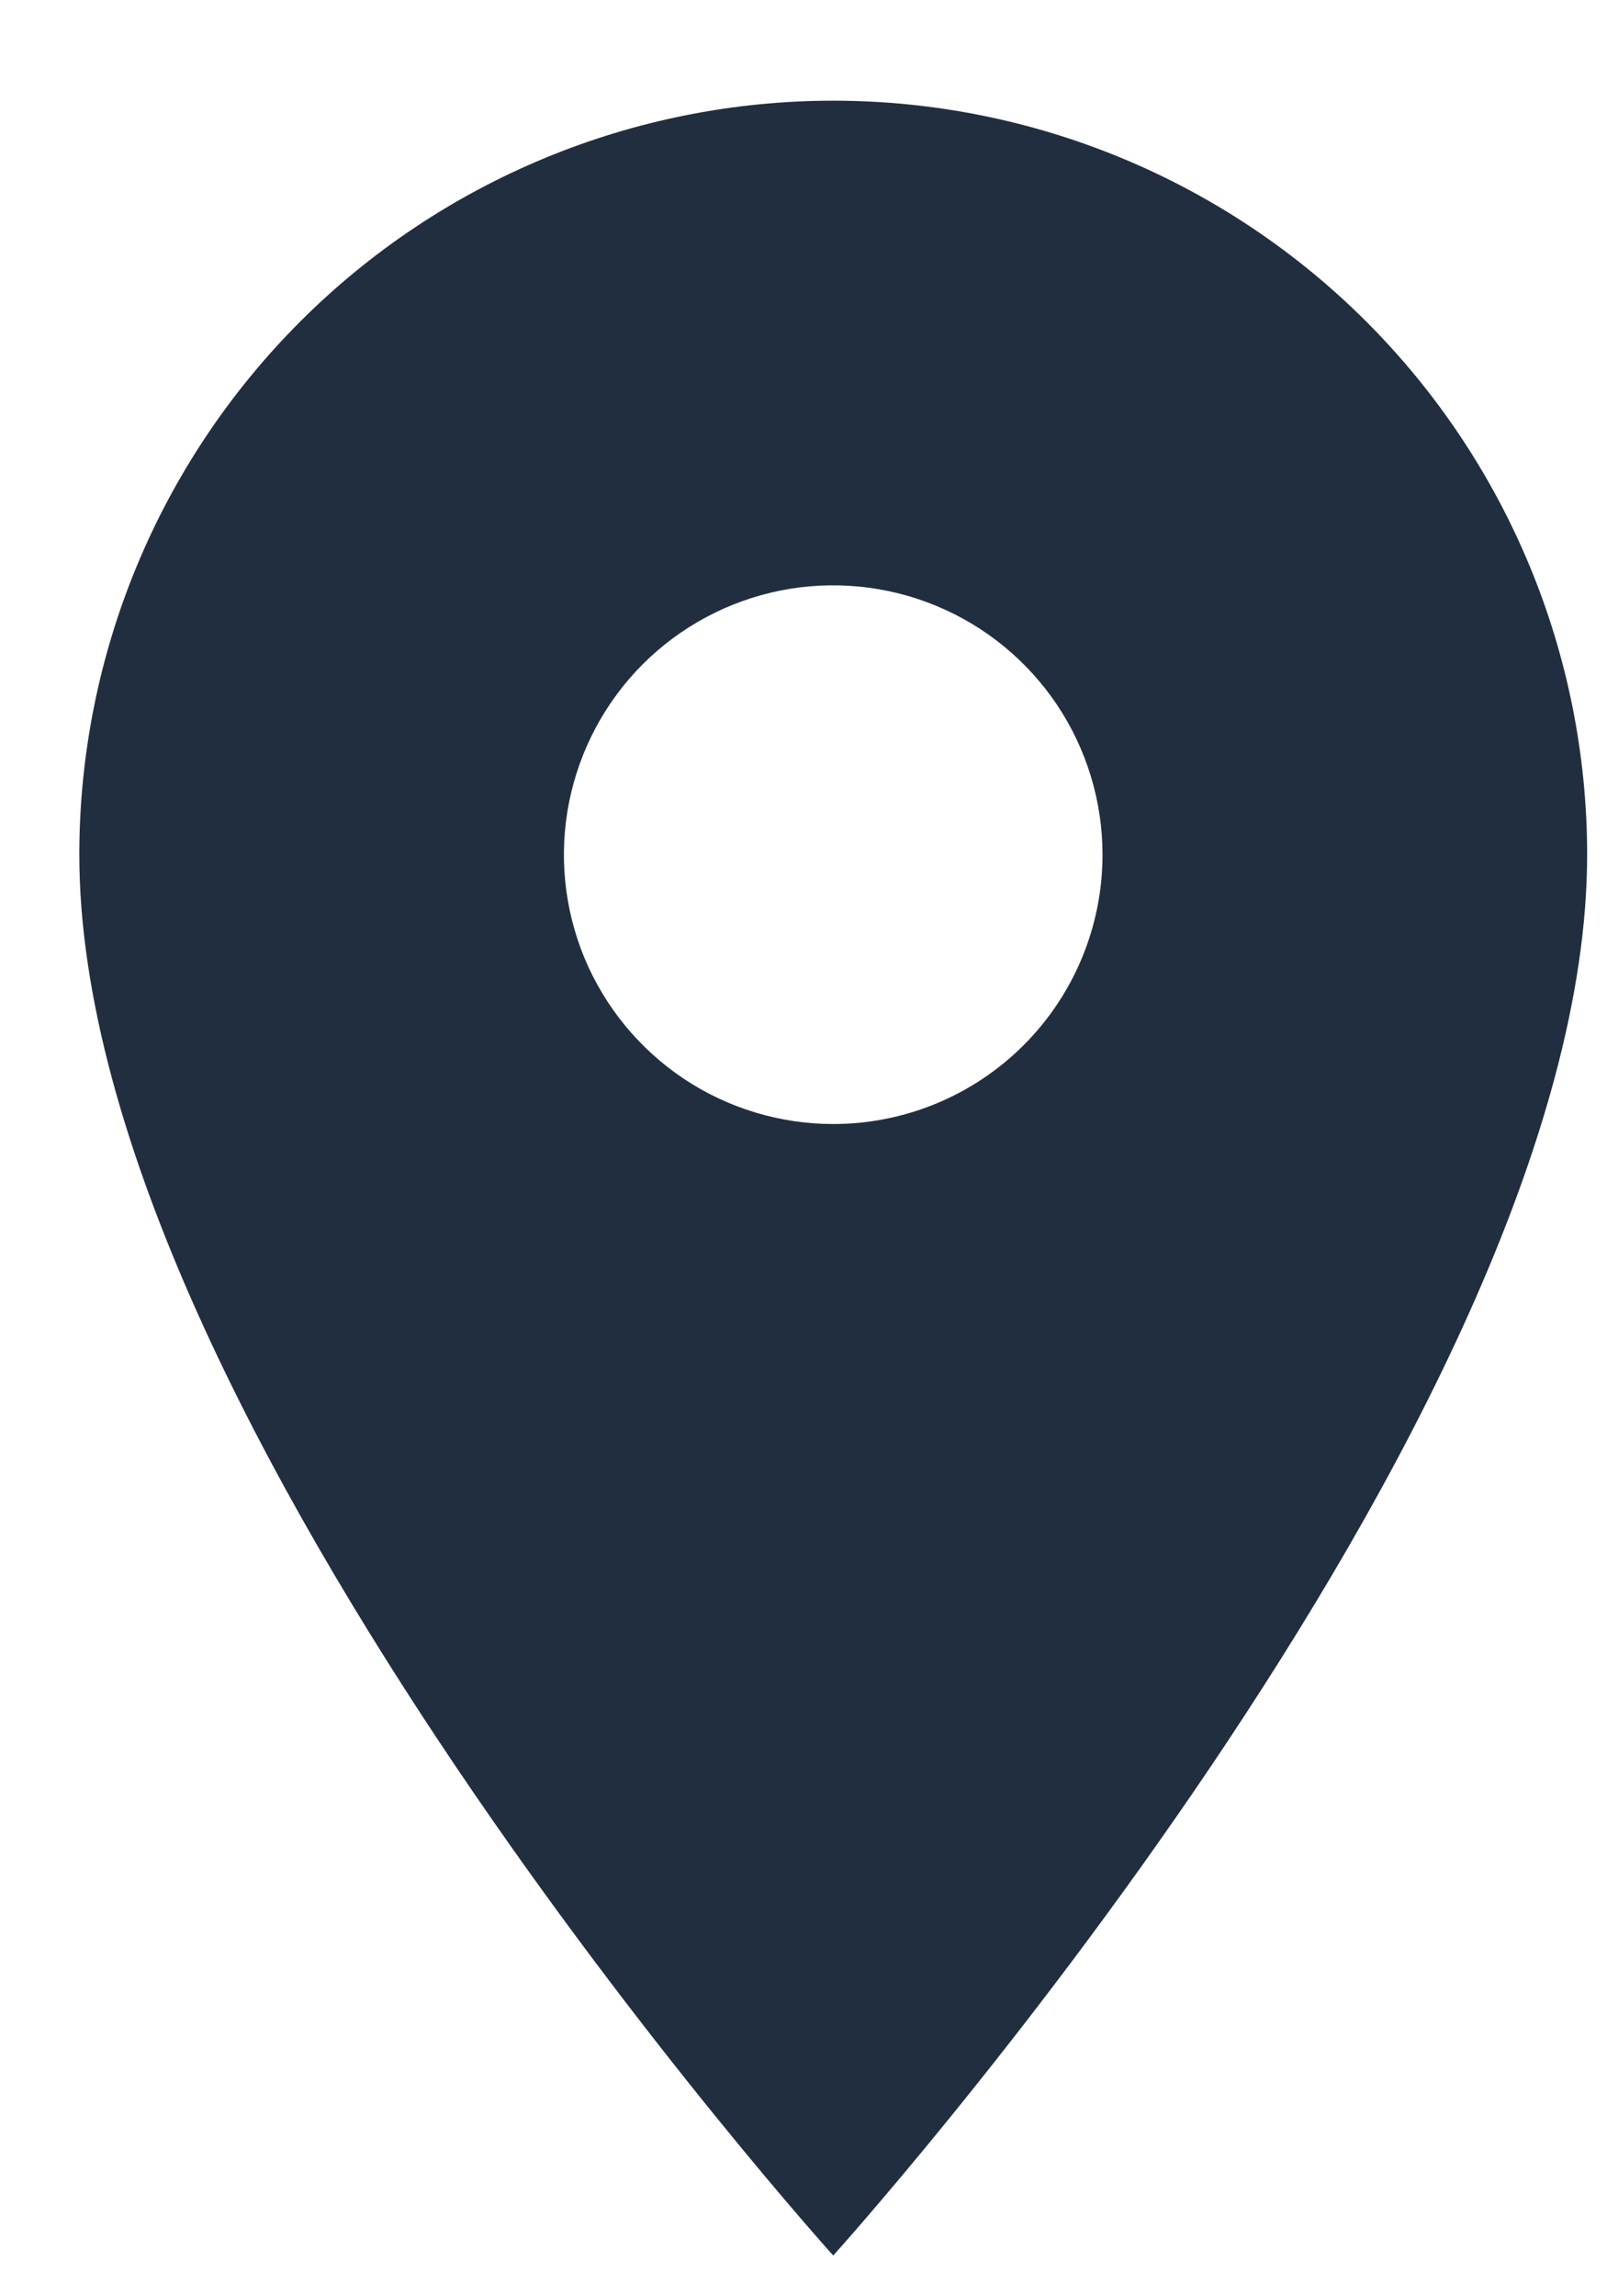 <svg width="14" height="20" viewBox="0 0 14 20" fill="none" xmlns="http://www.w3.org/2000/svg">
<path d="M7.259 0.877C5.517 0.877 3.847 1.569 2.615 2.801C1.383 4.033 0.691 5.703 0.691 7.445C0.691 12.371 7.259 19.645 7.259 19.645C7.259 19.645 13.827 12.374 13.827 7.445C13.827 5.703 13.135 4.033 11.903 2.801C10.671 1.569 9.001 0.877 7.259 0.877ZM7.259 9.79C6.795 9.79 6.341 9.652 5.956 9.395C5.57 9.137 5.269 8.77 5.091 8.342C4.914 7.913 4.867 7.441 4.958 6.986C5.049 6.531 5.272 6.113 5.6 5.785C5.928 5.457 6.346 5.234 6.801 5.143C7.256 5.053 7.728 5.099 8.157 5.277C8.585 5.454 8.952 5.755 9.21 6.141C9.467 6.526 9.605 6.98 9.605 7.444C9.605 8.066 9.358 8.663 8.918 9.103C8.478 9.543 7.881 9.79 7.259 9.79Z" fill="#212E3F"/>
</svg>
